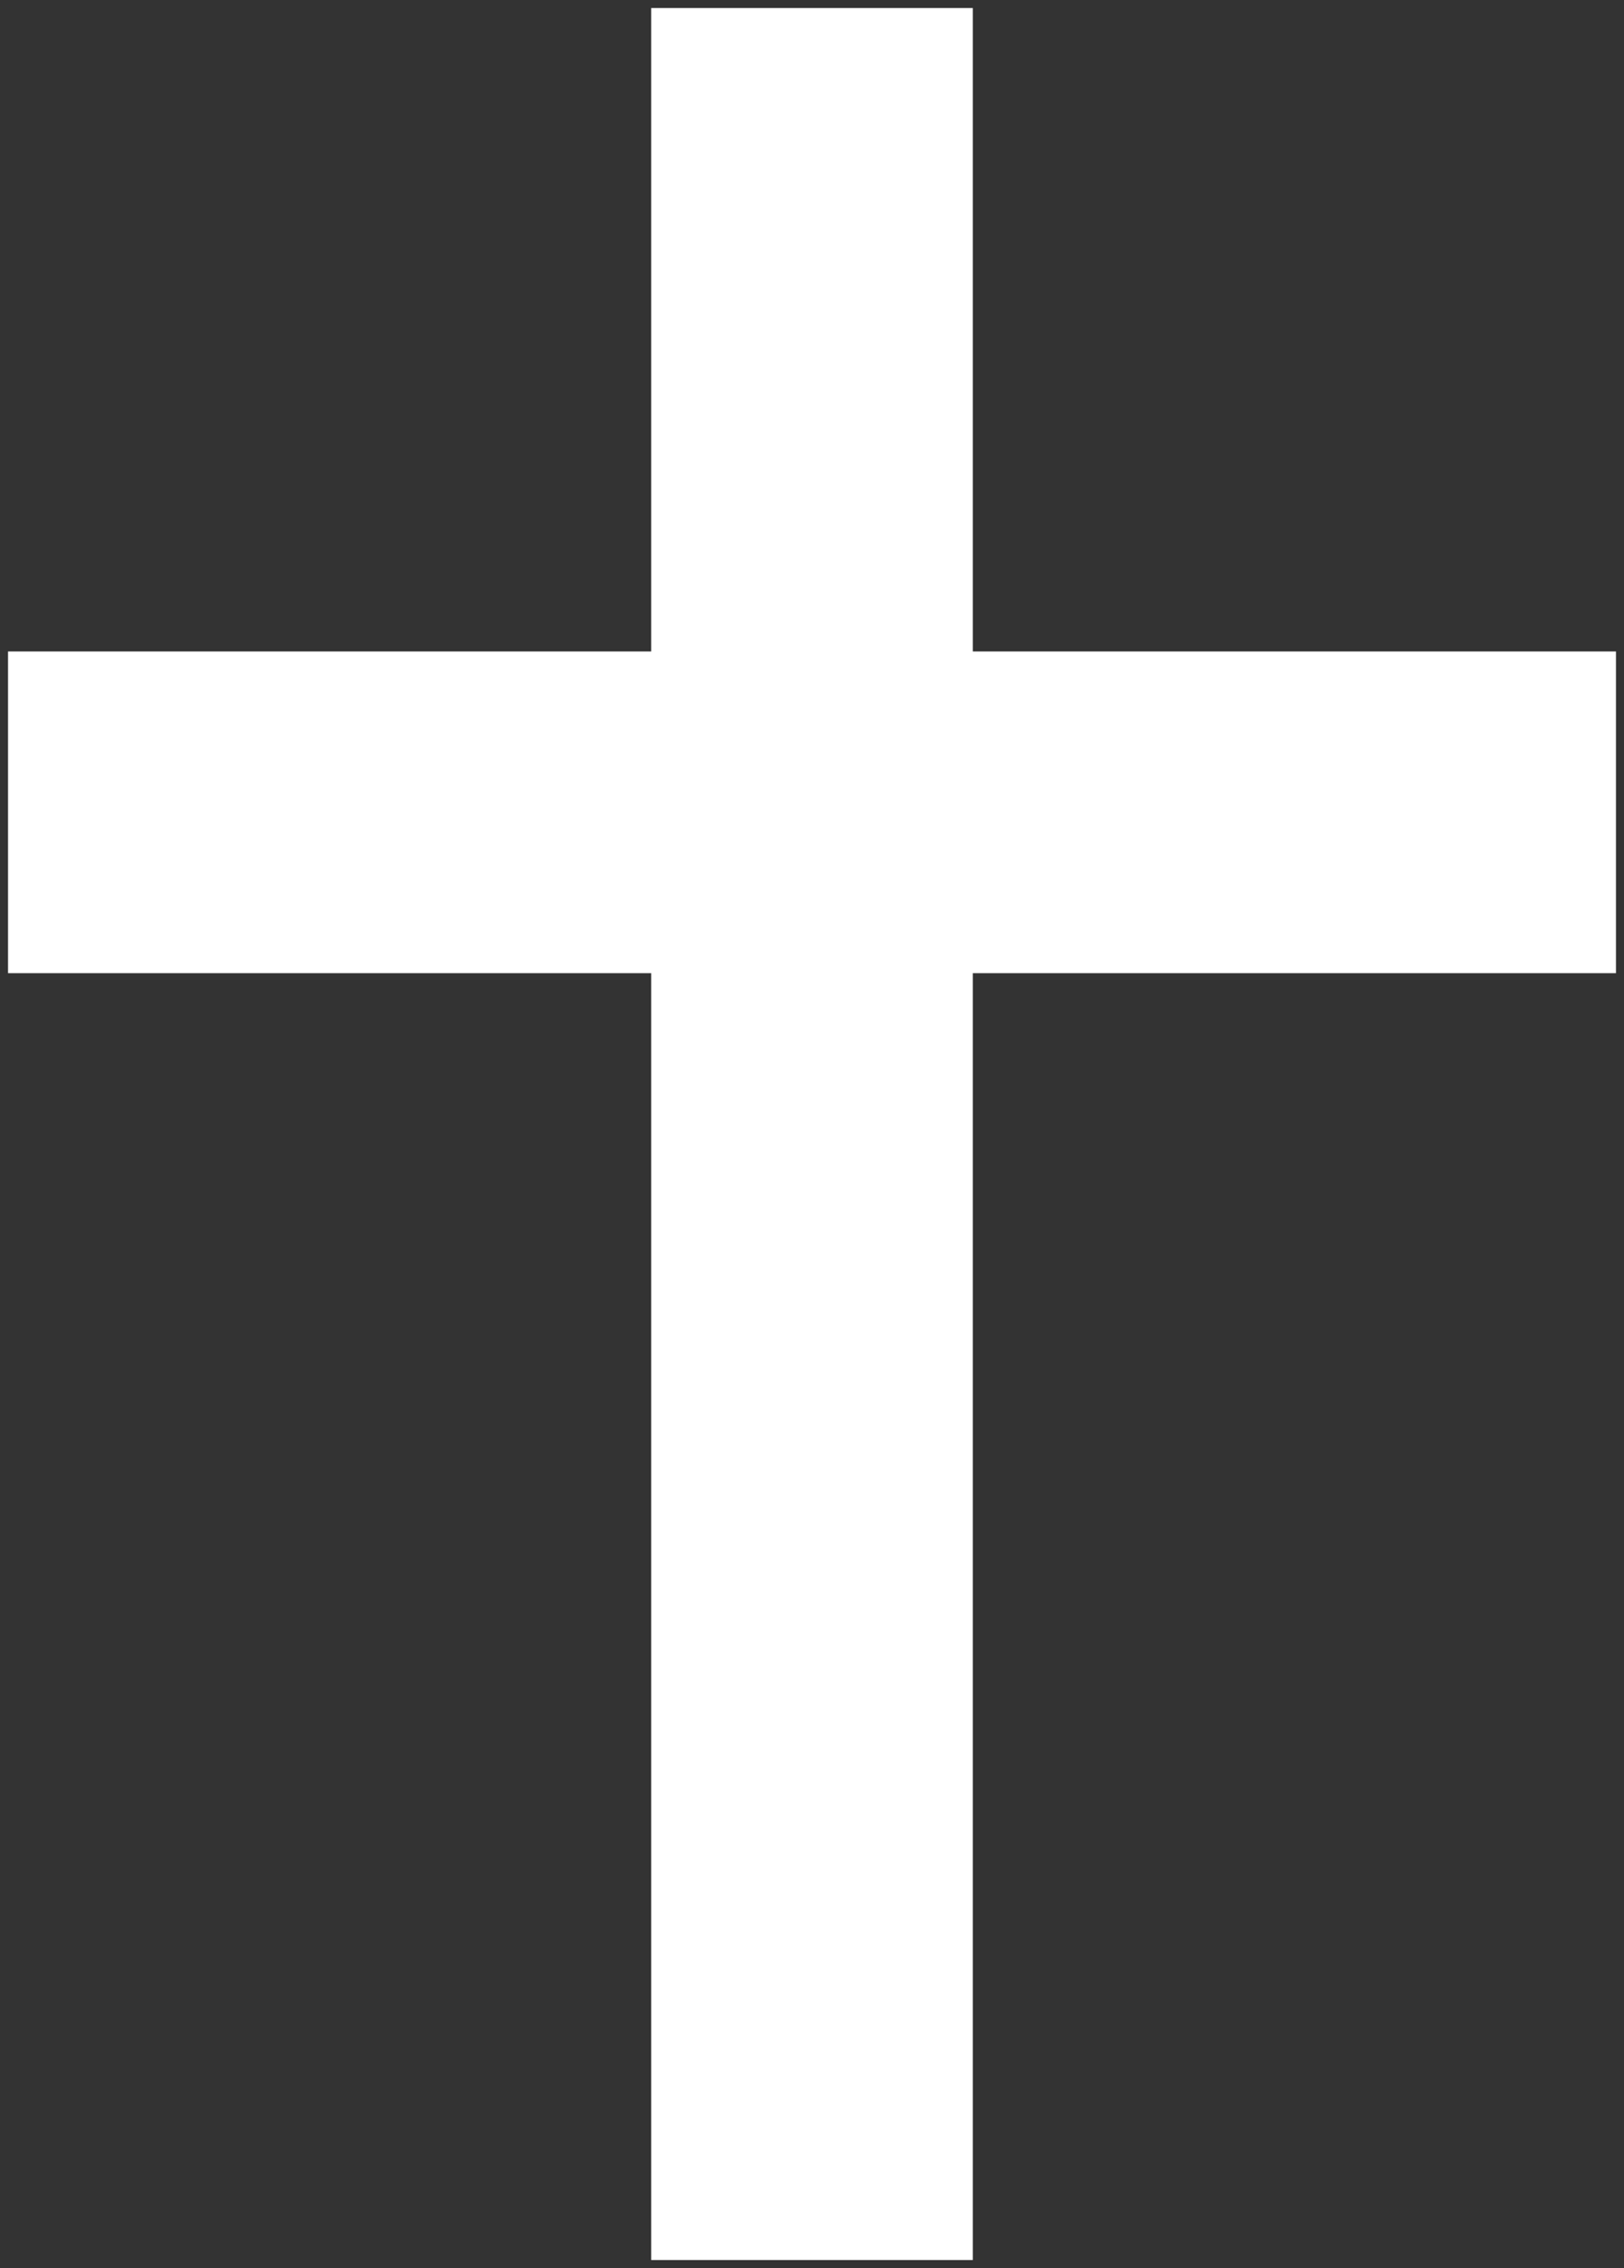 <?xml version="1.0" encoding="UTF-8" standalone="no"?>
<svg xmlns="http://www.w3.org/2000/svg"
   xmlns:dc="http://purl.org/dc/elements/1.1/"
   xmlns:cc="http://creativecommons.org/ns#"
   xmlns:rdf="http://www.w3.org/1999/02/22-rdf-syntax-ns#"
   width="404" height="564" viewBox="0 0 404 564">
  <rect x="0" y="0" width="404" height="564" fill="#333333" stroke="none"/>
  <title>Christian Cross</title>
  <path transform="translate(2,2)scale(2,2)" fill="white"
     d="M0,80H80V0H120V80H200V120H120V280H80V120H0V80Z"/>
</svg>
